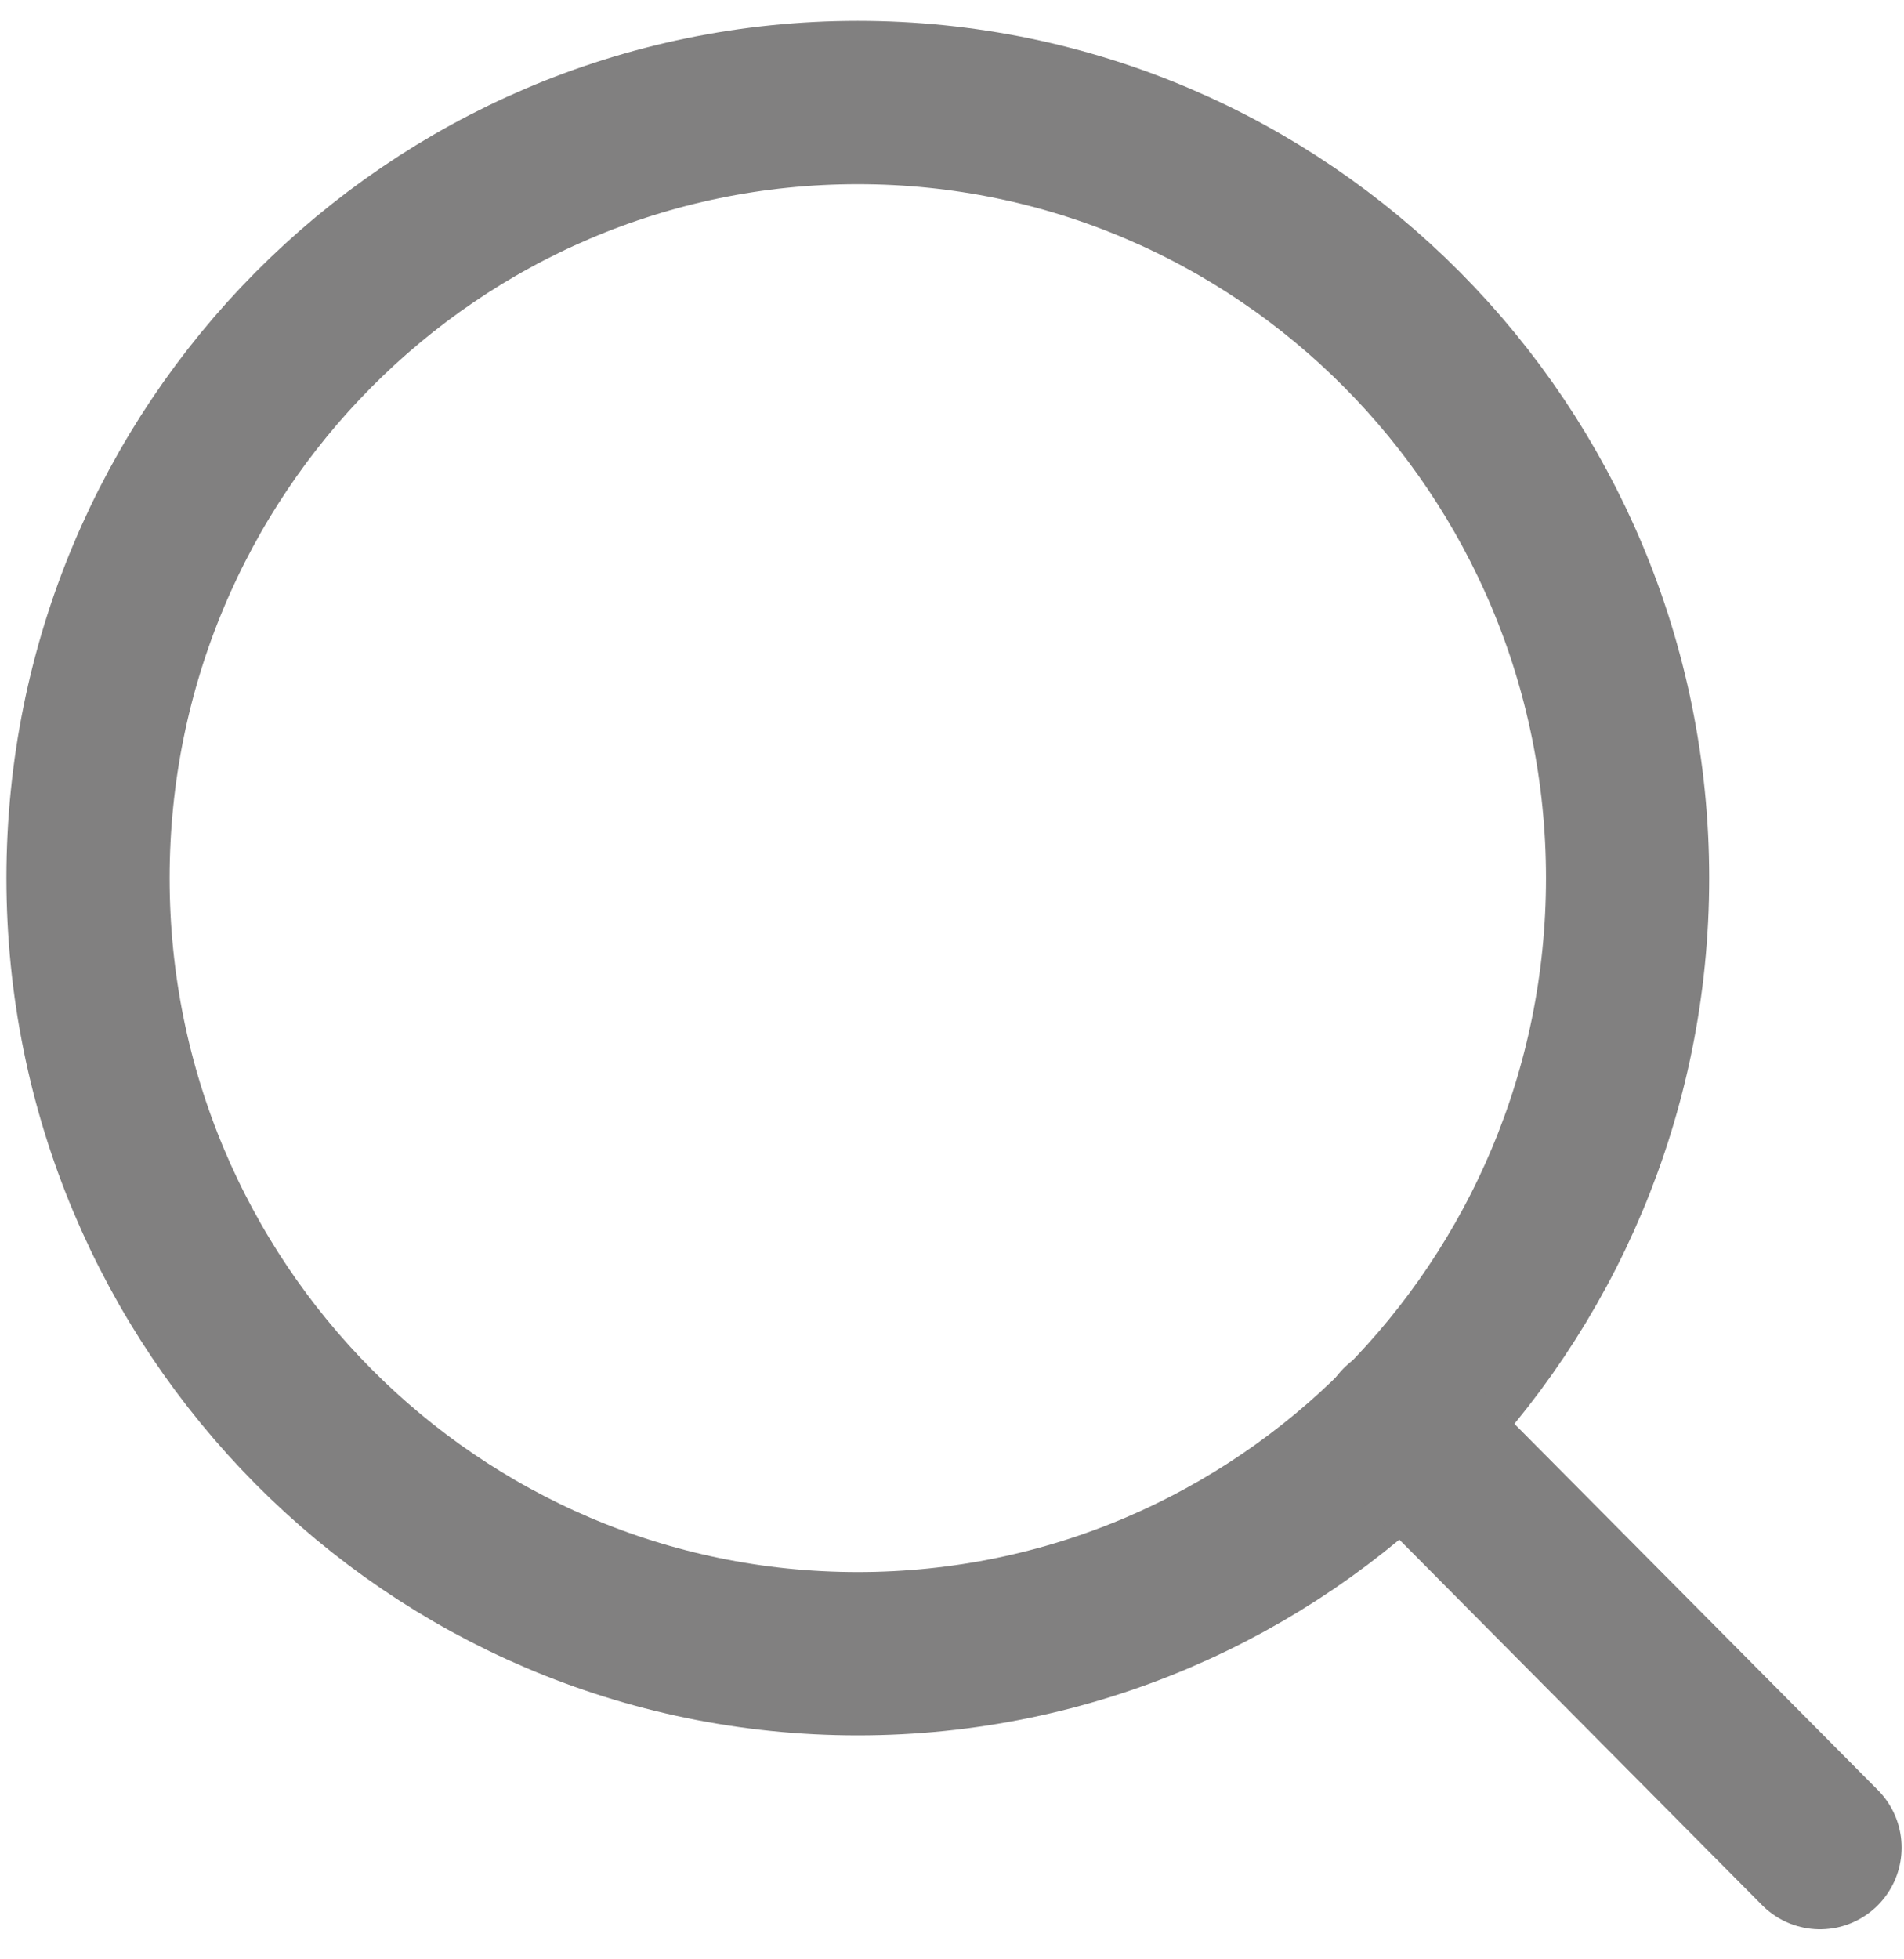 <svg width="35" height="36" viewBox="0 0 35 36" fill="none" xmlns="http://www.w3.org/2000/svg">
<g id="&#240;&#159;&#166;&#134; icon &#34;search&#34;">
<path id="Vector" d="M15.768 30.385C23.583 30.385 29.919 24.005 29.919 16.134C29.919 8.264 23.583 1.884 15.768 1.884C7.953 1.884 1.618 8.264 1.618 16.134C1.618 24.005 7.953 30.385 15.768 30.385Z" stroke="#818080" stroke-width="3" stroke-linecap="round" stroke-linejoin="round"/>
<path id="Vector_2" d="M33.456 33.948L25.762 26.199" stroke="#818080" stroke-width="3" stroke-linecap="round" stroke-linejoin="round"/>
</g>
</svg>
